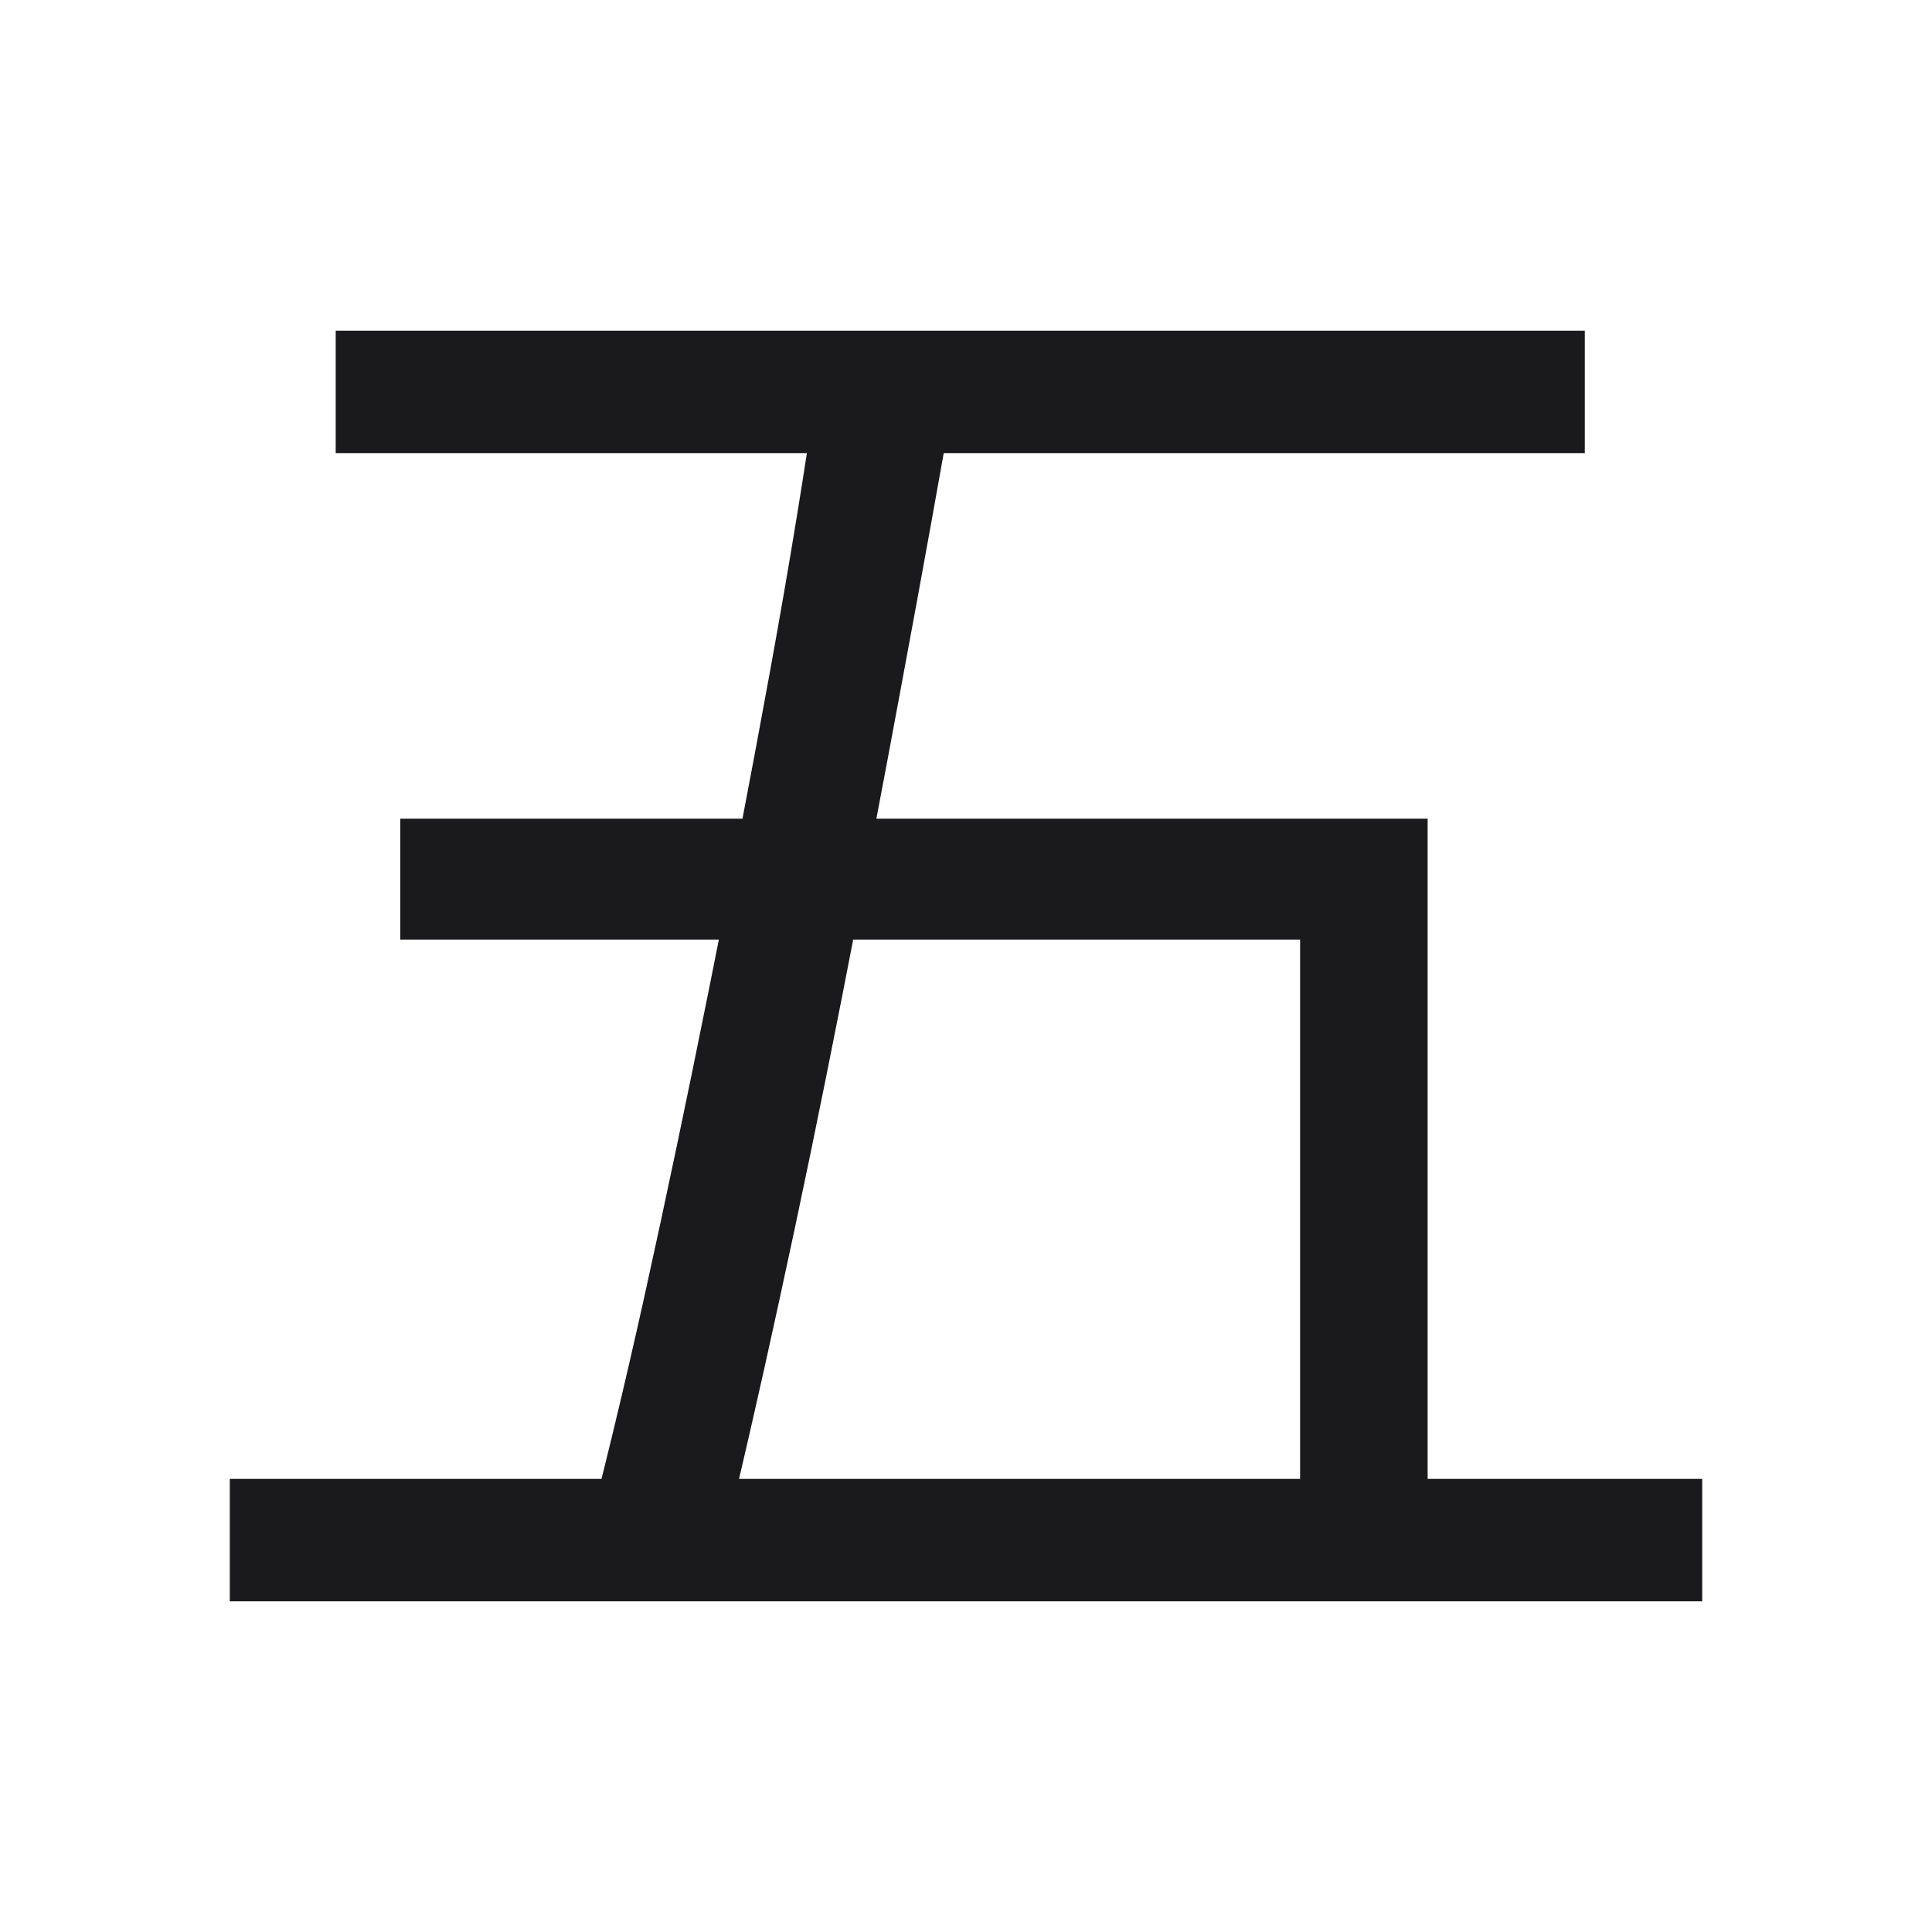 <svg width="84.08" height="84.08" viewBox="0 0 84.08 84.08" fill="none" xmlns="http://www.w3.org/2000/svg"><path d="M14.61 19.72L14.61 14.39L68.97 14.39L68.97 19.72L14.61 19.72ZM10 69.69L10 64.36L74.08 64.36L74.08 69.69L10 69.69ZM35.63 16.26L35.63 16.26L41.68 16.26L41.68 16.26Q40.60 22.46 39.30 29.44L39.30 29.44L39.30 29.44Q38.01 36.42 36.64 43.41L36.64 43.41L36.64 43.41Q35.27 50.39 33.90 56.66L33.90 56.66L33.90 56.66Q32.54 62.92 31.38 67.60L31.38 67.60L25.34 67.60L25.34 67.60Q26.63 62.78 28.04 56.44L28.04 56.44L28.04 56.44Q29.44 50.10 30.84 43.12L30.84 43.12L30.84 43.12Q32.25 36.14 33.51 29.22L33.51 29.22L33.51 29.22Q34.77 22.31 35.63 16.26ZM17.42 40.89L17.42 35.63L62.13 35.63L62.13 66.81L56.58 66.81L56.58 40.89L17.42 40.89Z" fill="#1A1A1C"></path></svg>